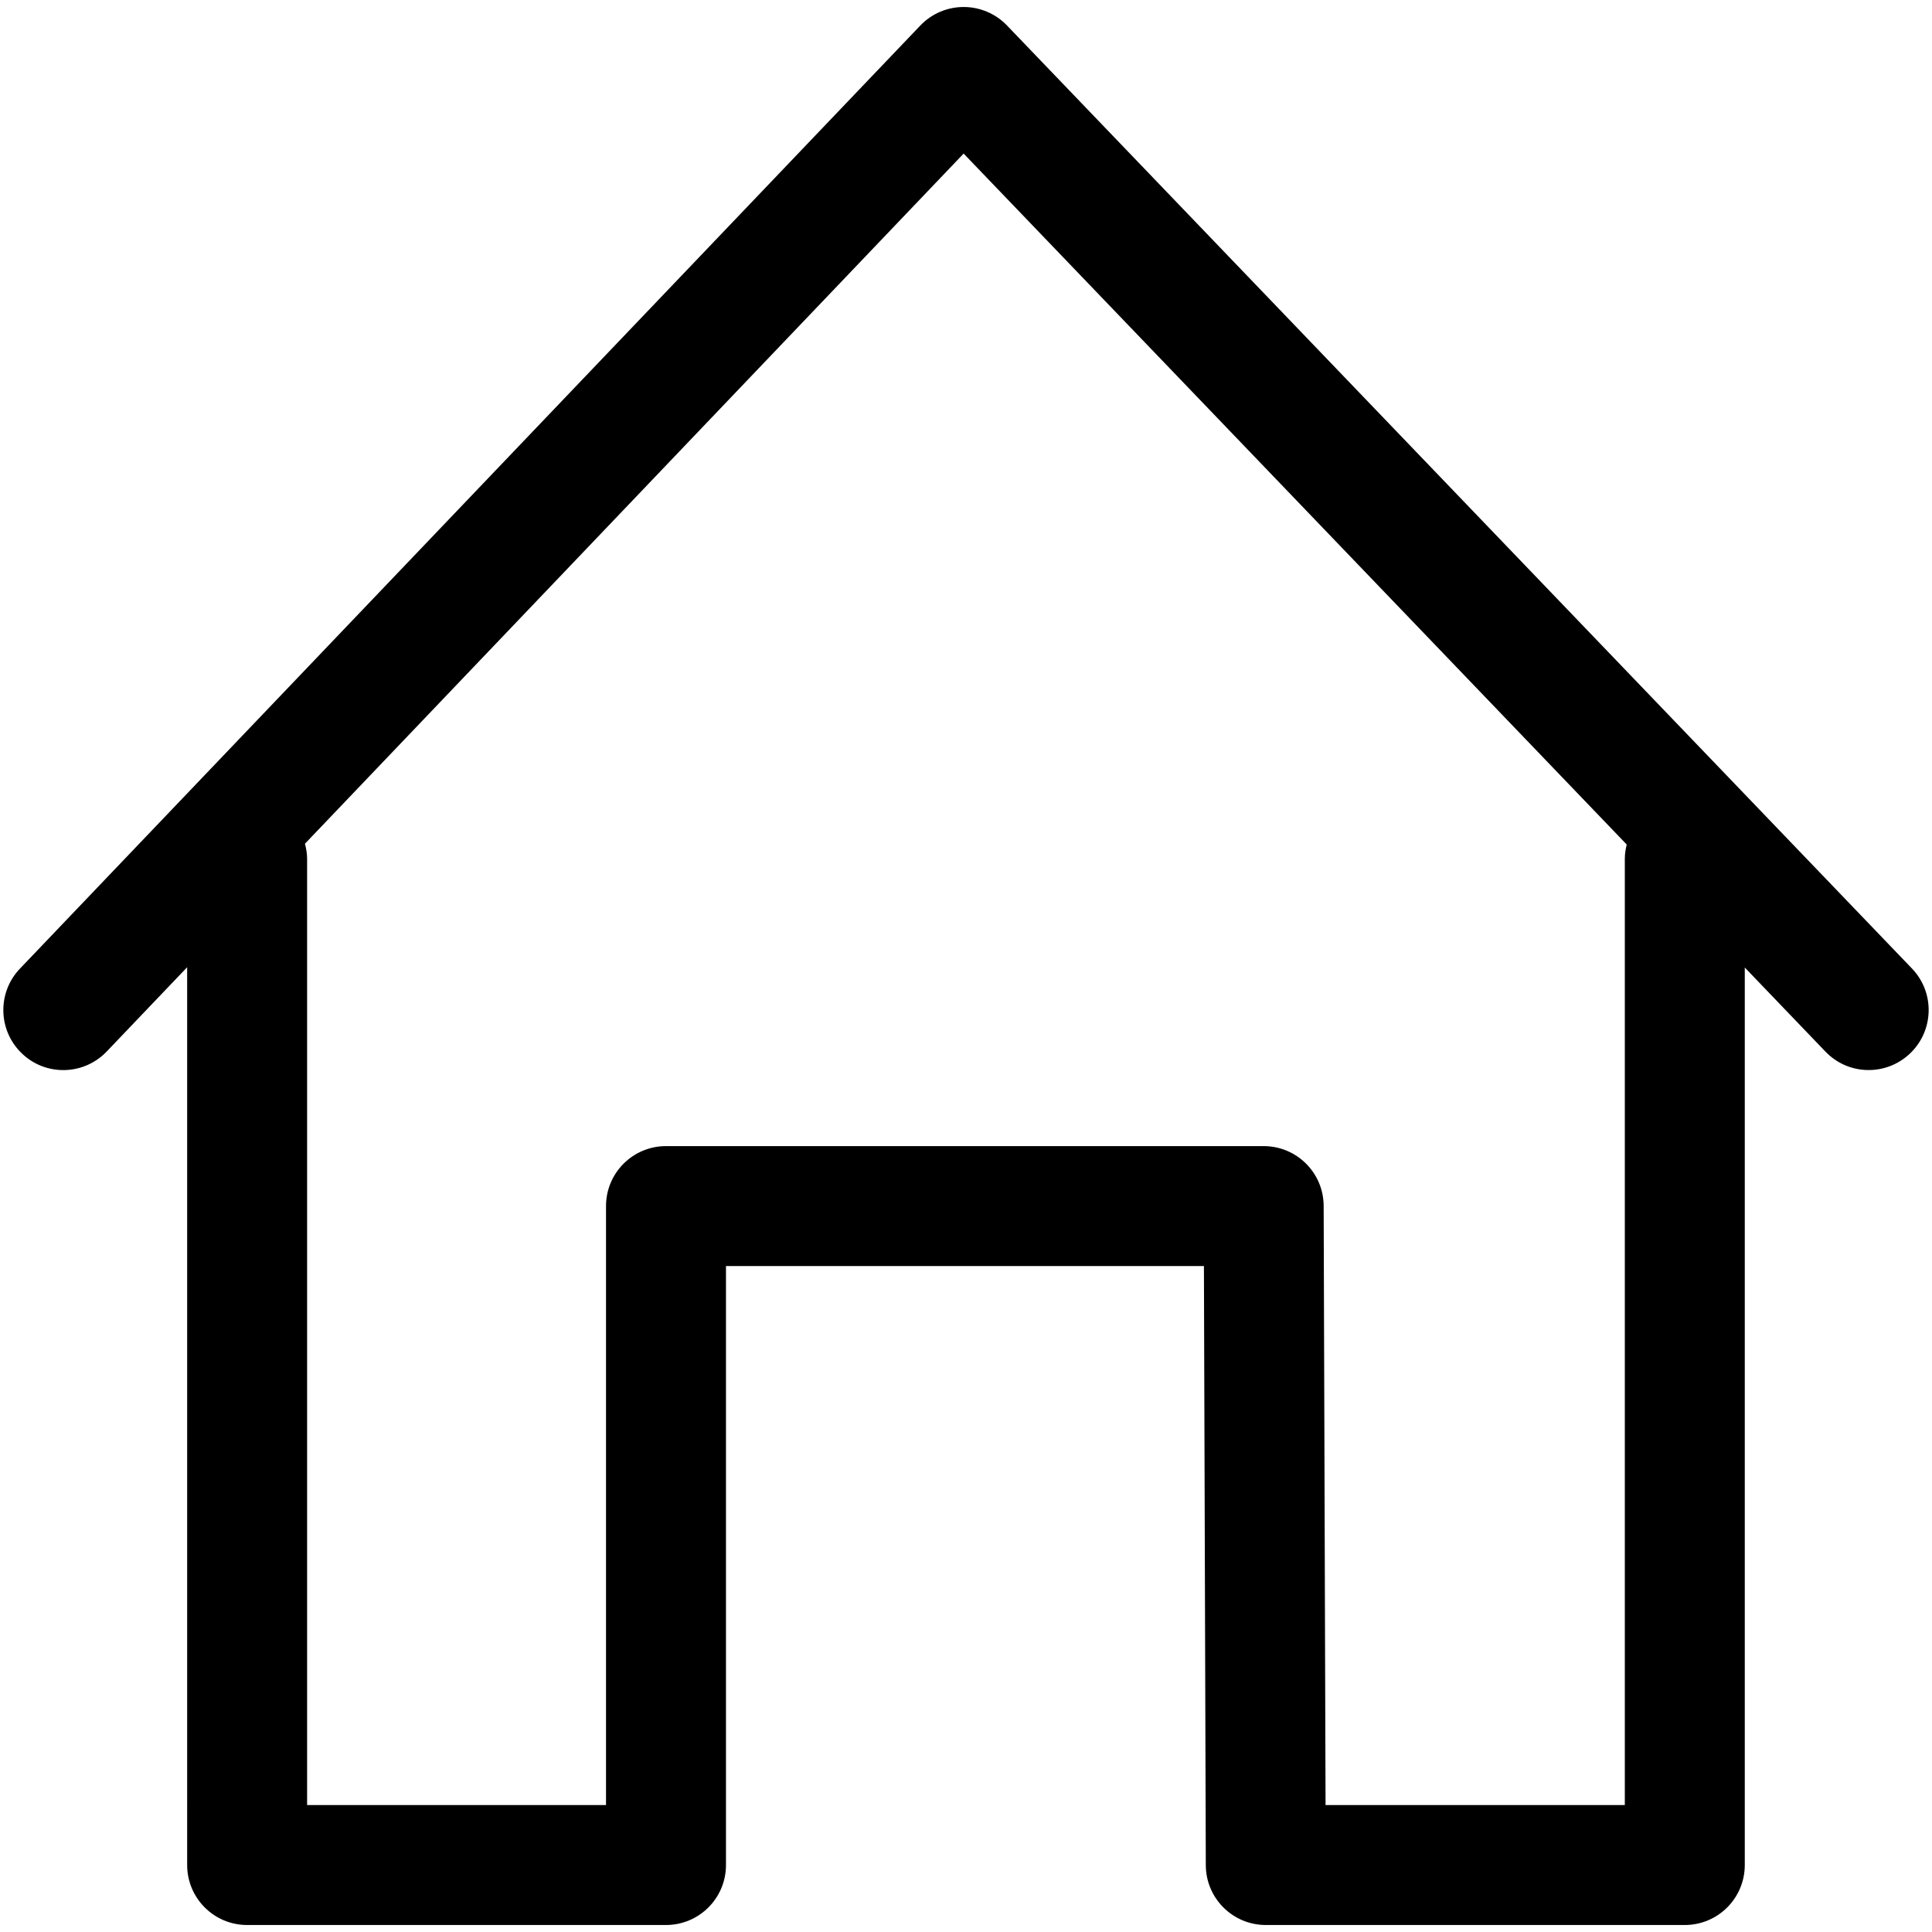 <?xml version="1.0" encoding="utf-8"?>
<!-- Generator: Adobe Illustrator 16.0.0, SVG Export Plug-In . SVG Version: 6.00 Build 0)  -->
<!DOCTYPE svg PUBLIC "-//W3C//DTD SVG 1.1//EN" "http://www.w3.org/Graphics/SVG/1.1/DTD/svg11.dtd">
<svg version="1.1" id="Layer_1" xmlns="http://www.w3.org/2000/svg" xmlns:xlink="http://www.w3.org/1999/xlink" x="0px" y="0px"
	 width="612px" height="612px" viewBox="0 90 612 612" enable-background="new 0 90 612 612" xml:space="preserve">
<path d="M6.342,396.807L291.554,98.058c3.582-3.742,8.531-5.842,13.708-5.842c5.169,0,10.118,2.108,13.71,5.842l286.682,298.74
	c7.268,7.571,7.012,19.589-0.559,26.865c-7.572,7.258-19.59,7.049-26.865-0.561l-25.535-26.619v284.3c0,10.497-8.512,19-19,19
	h-132.73c-10.469,0-18.961-8.465-19-18.943l-0.598-189.796H229.968v189.739c0,10.497-8.503,19-19,19H78.285
	c-10.497,0-18.999-8.503-18.999-19V396.389l-25.526,26.742c-3.733,3.876-8.721,5.842-13.709,5.842c-4.73,0-9.48-1.748-13.157-5.311
	C-0.668,416.404-0.916,404.378,6.342,396.807L6.342,396.807z M97.282,362.047v299.737h94.685v-189.73
	c0-10.496,8.502-18.999,18.999-18.999h189.332c10.469,0,18.963,8.464,19,18.942l0.6,189.797h94.797V362.047
	c0-1.567,0.246-3.068,0.598-4.531L305.251,138.65L96.597,357.269C97.006,358.808,97.282,360.394,97.282,362.047L97.282,362.047z"/>
</svg>
